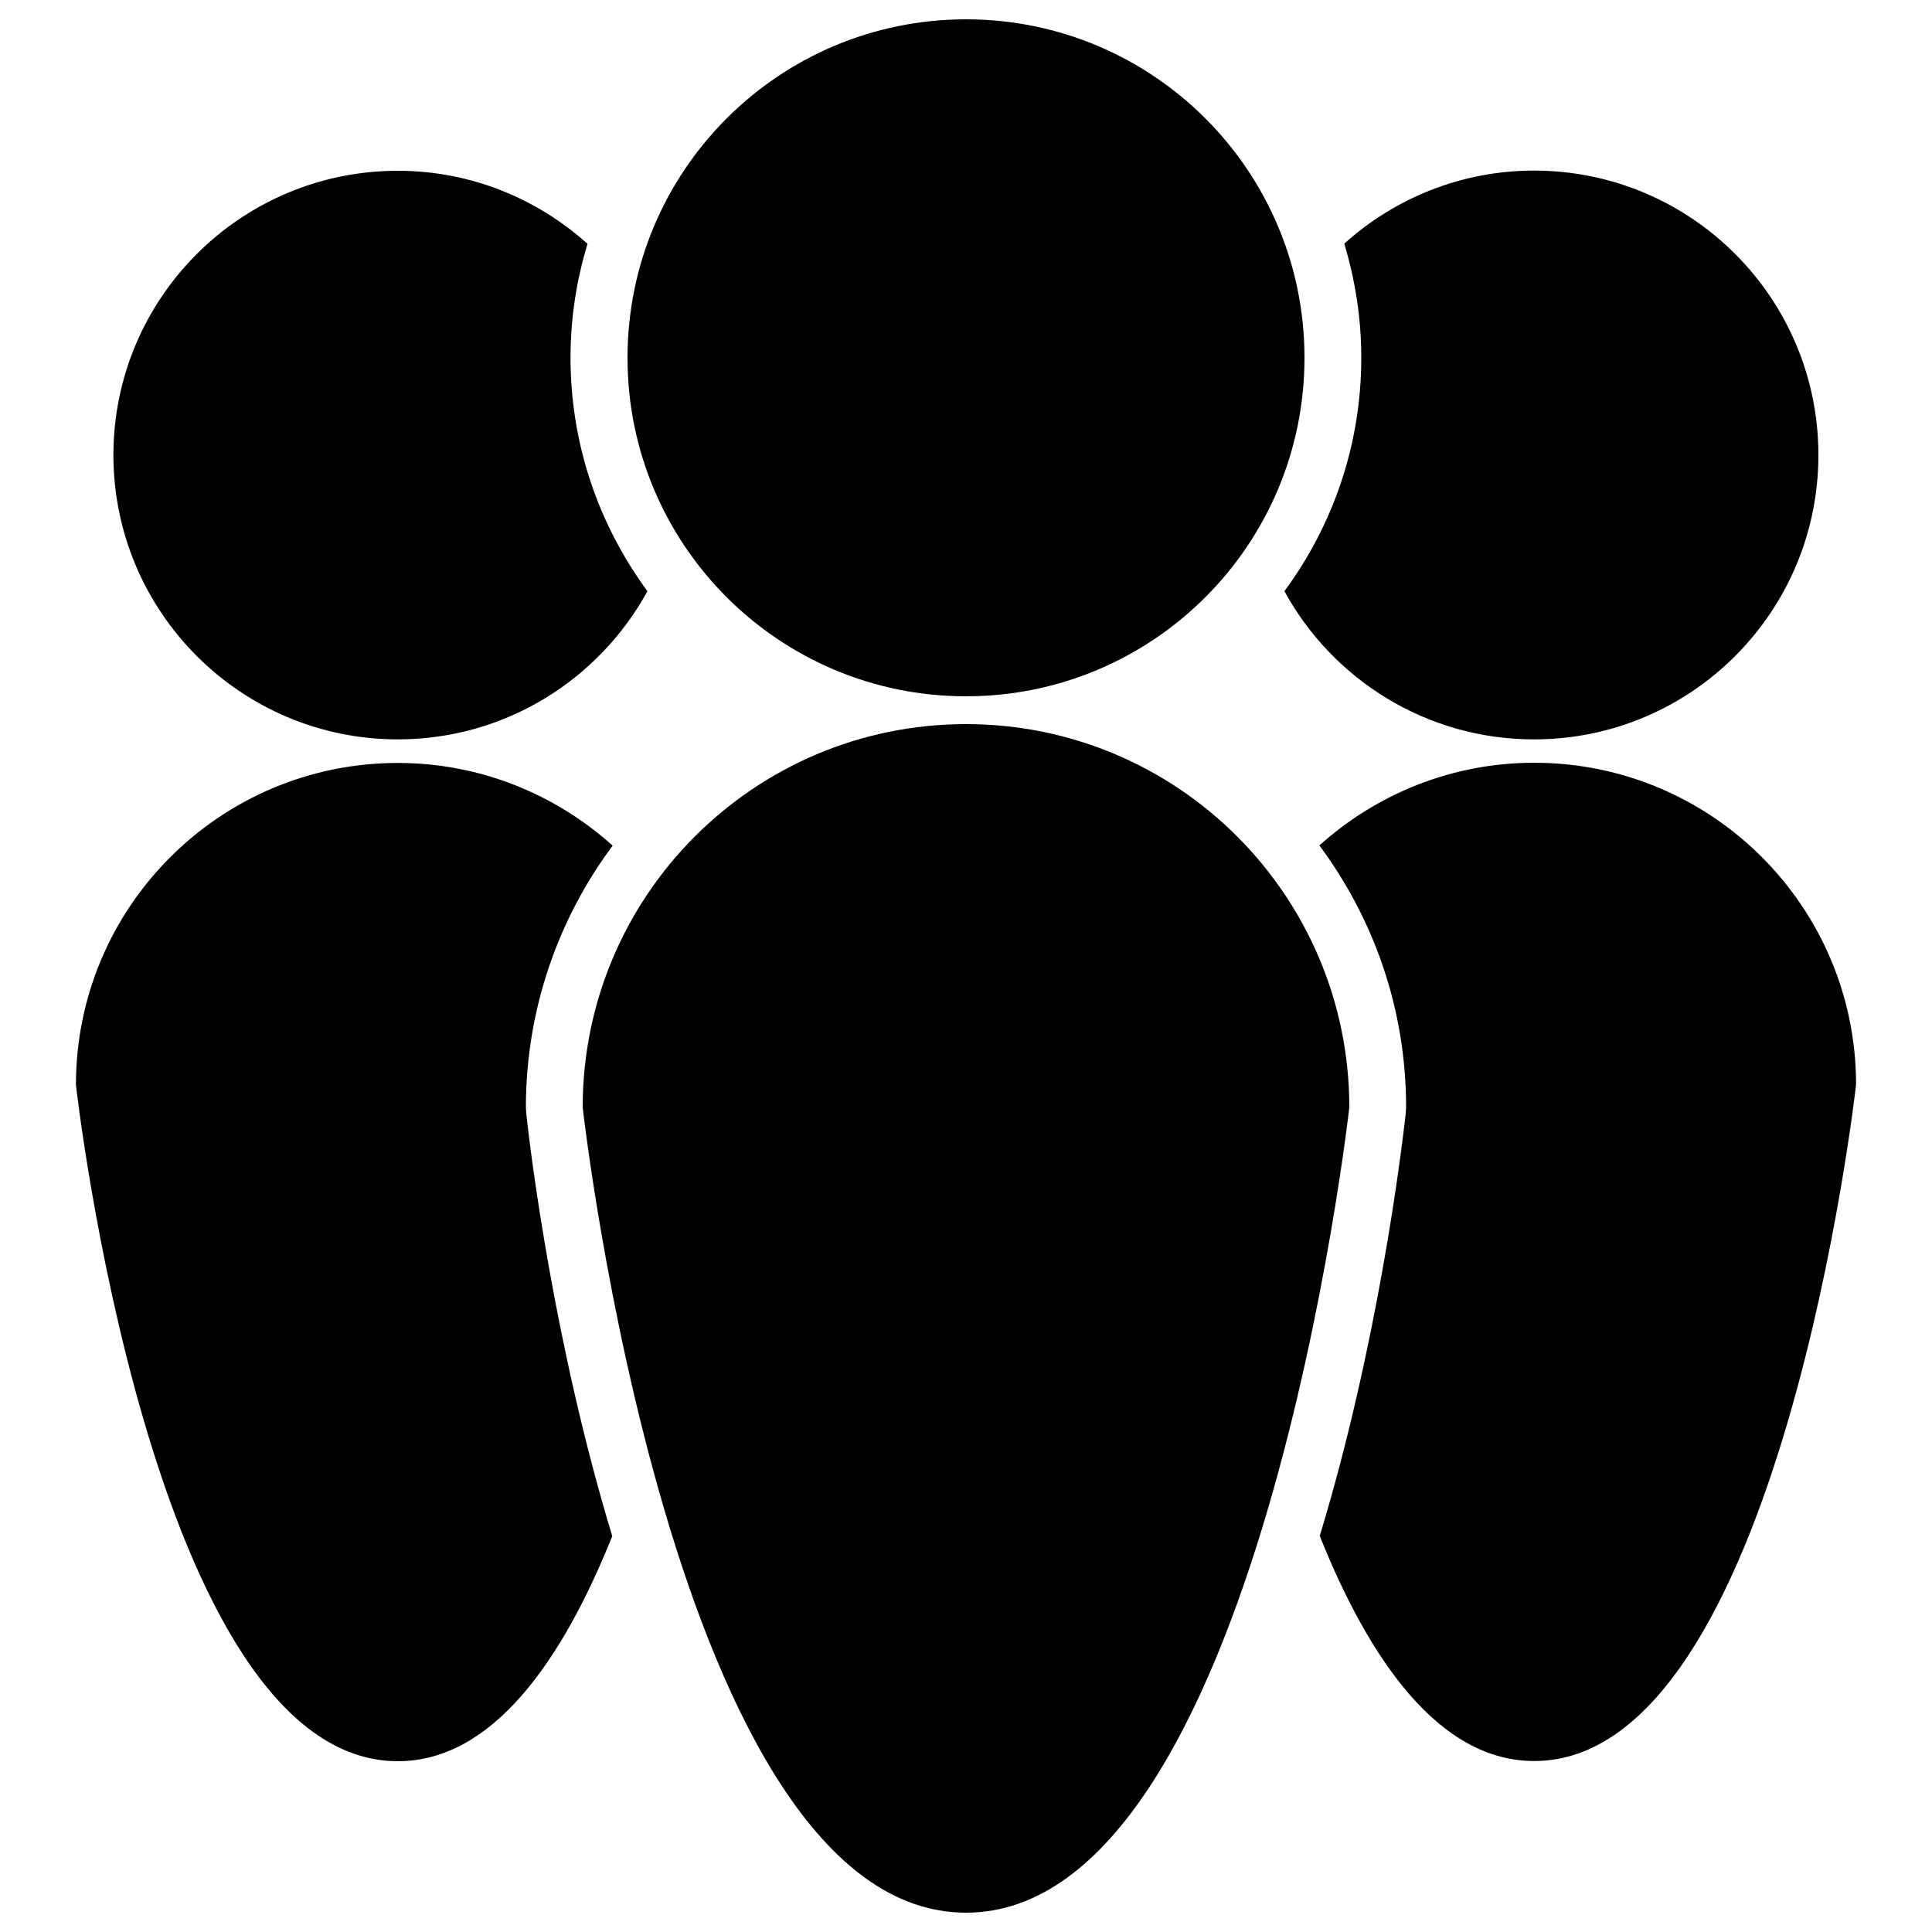 <?xml version="1.0" encoding="utf-8"?>
<!-- Svg Vector Icons : http://www.onlinewebfonts.com/icon -->
<!DOCTYPE svg PUBLIC "-//W3C//DTD SVG 1.1//EN" "http://www.w3.org/Graphics/SVG/1.1/DTD/svg11.dtd">
<svg version="1.1" xmlns="http://www.w3.org/2000/svg" xmlns:xlink="http://www.w3.org/1999/xlink" x="0px" y="0px" viewBox="0 0 1000 1000" enable-background="new 0 0 1000 1000" xml:space="preserve">
<g><g><g><path d="M272.2,573.2c0-50.8,16.8-97.7,44.9-135.5c-29.5-26.5-68.4-42.8-111.2-42.8c-92,0-166.6,74.6-166.6,166.6c0,0,39.2,350.1,166.6,350.1c49.2,0,85.3-52.4,111-116.5c-30-98.8-42.2-197.4-44.5-218.6L272.2,573.2z"/><path d="M205.9,382.7c55.7,0,104.2-31,129.2-76.7c-24.9-33.9-39.8-75.6-39.8-120.8c0-20.5,3.1-40.3,8.8-59c-26.1-23.4-60.4-37.8-98.2-37.8c-81.3,0-147.2,65.9-147.2,147.2C58.8,316.8,124.7,382.7,205.9,382.7z"/><path d="M794.1,394.8c-42.8,0-81.7,16.3-111.2,42.8c28.2,37.9,44.9,84.8,44.9,135.5l-0.2,3.3c-2.4,21.2-14.5,119.8-44.5,218.6c25.7,64.2,61.8,116.5,111,116.5c127.4,0,166.6-350.1,166.6-350.1C960.7,469.4,886.1,394.8,794.1,394.8z"/><path d="M664.8,306c25,45.7,73.5,76.7,129.2,76.7c81.3,0,147.2-65.9,147.2-147.2c0-81.3-65.9-147.2-147.2-147.2c-37.8,0-72.2,14.4-98.2,37.8c5.6,18.7,8.8,38.5,8.8,59C704.6,230.4,689.8,272.1,664.8,306z"/><path d="M500,374.8c-109.6,0-198.4,88.8-198.4,198.4c0,0,46.7,416.8,198.4,416.8c151.7,0,198.4-416.8,198.4-416.8C698.4,463.6,609.6,374.8,500,374.8z"/><path d="M500,10c96.8,0,175.2,78.4,175.2,175.2c0,96.8-78.4,175.2-175.2,175.2c-96.8,0-175.2-78.4-175.2-175.2C324.8,88.4,403.2,10,500,10z"/></g></g><g></g><g></g><g></g><g></g><g></g><g></g><g></g><g></g><g></g><g></g><g></g><g></g><g></g><g></g><g></g></g>
</svg>